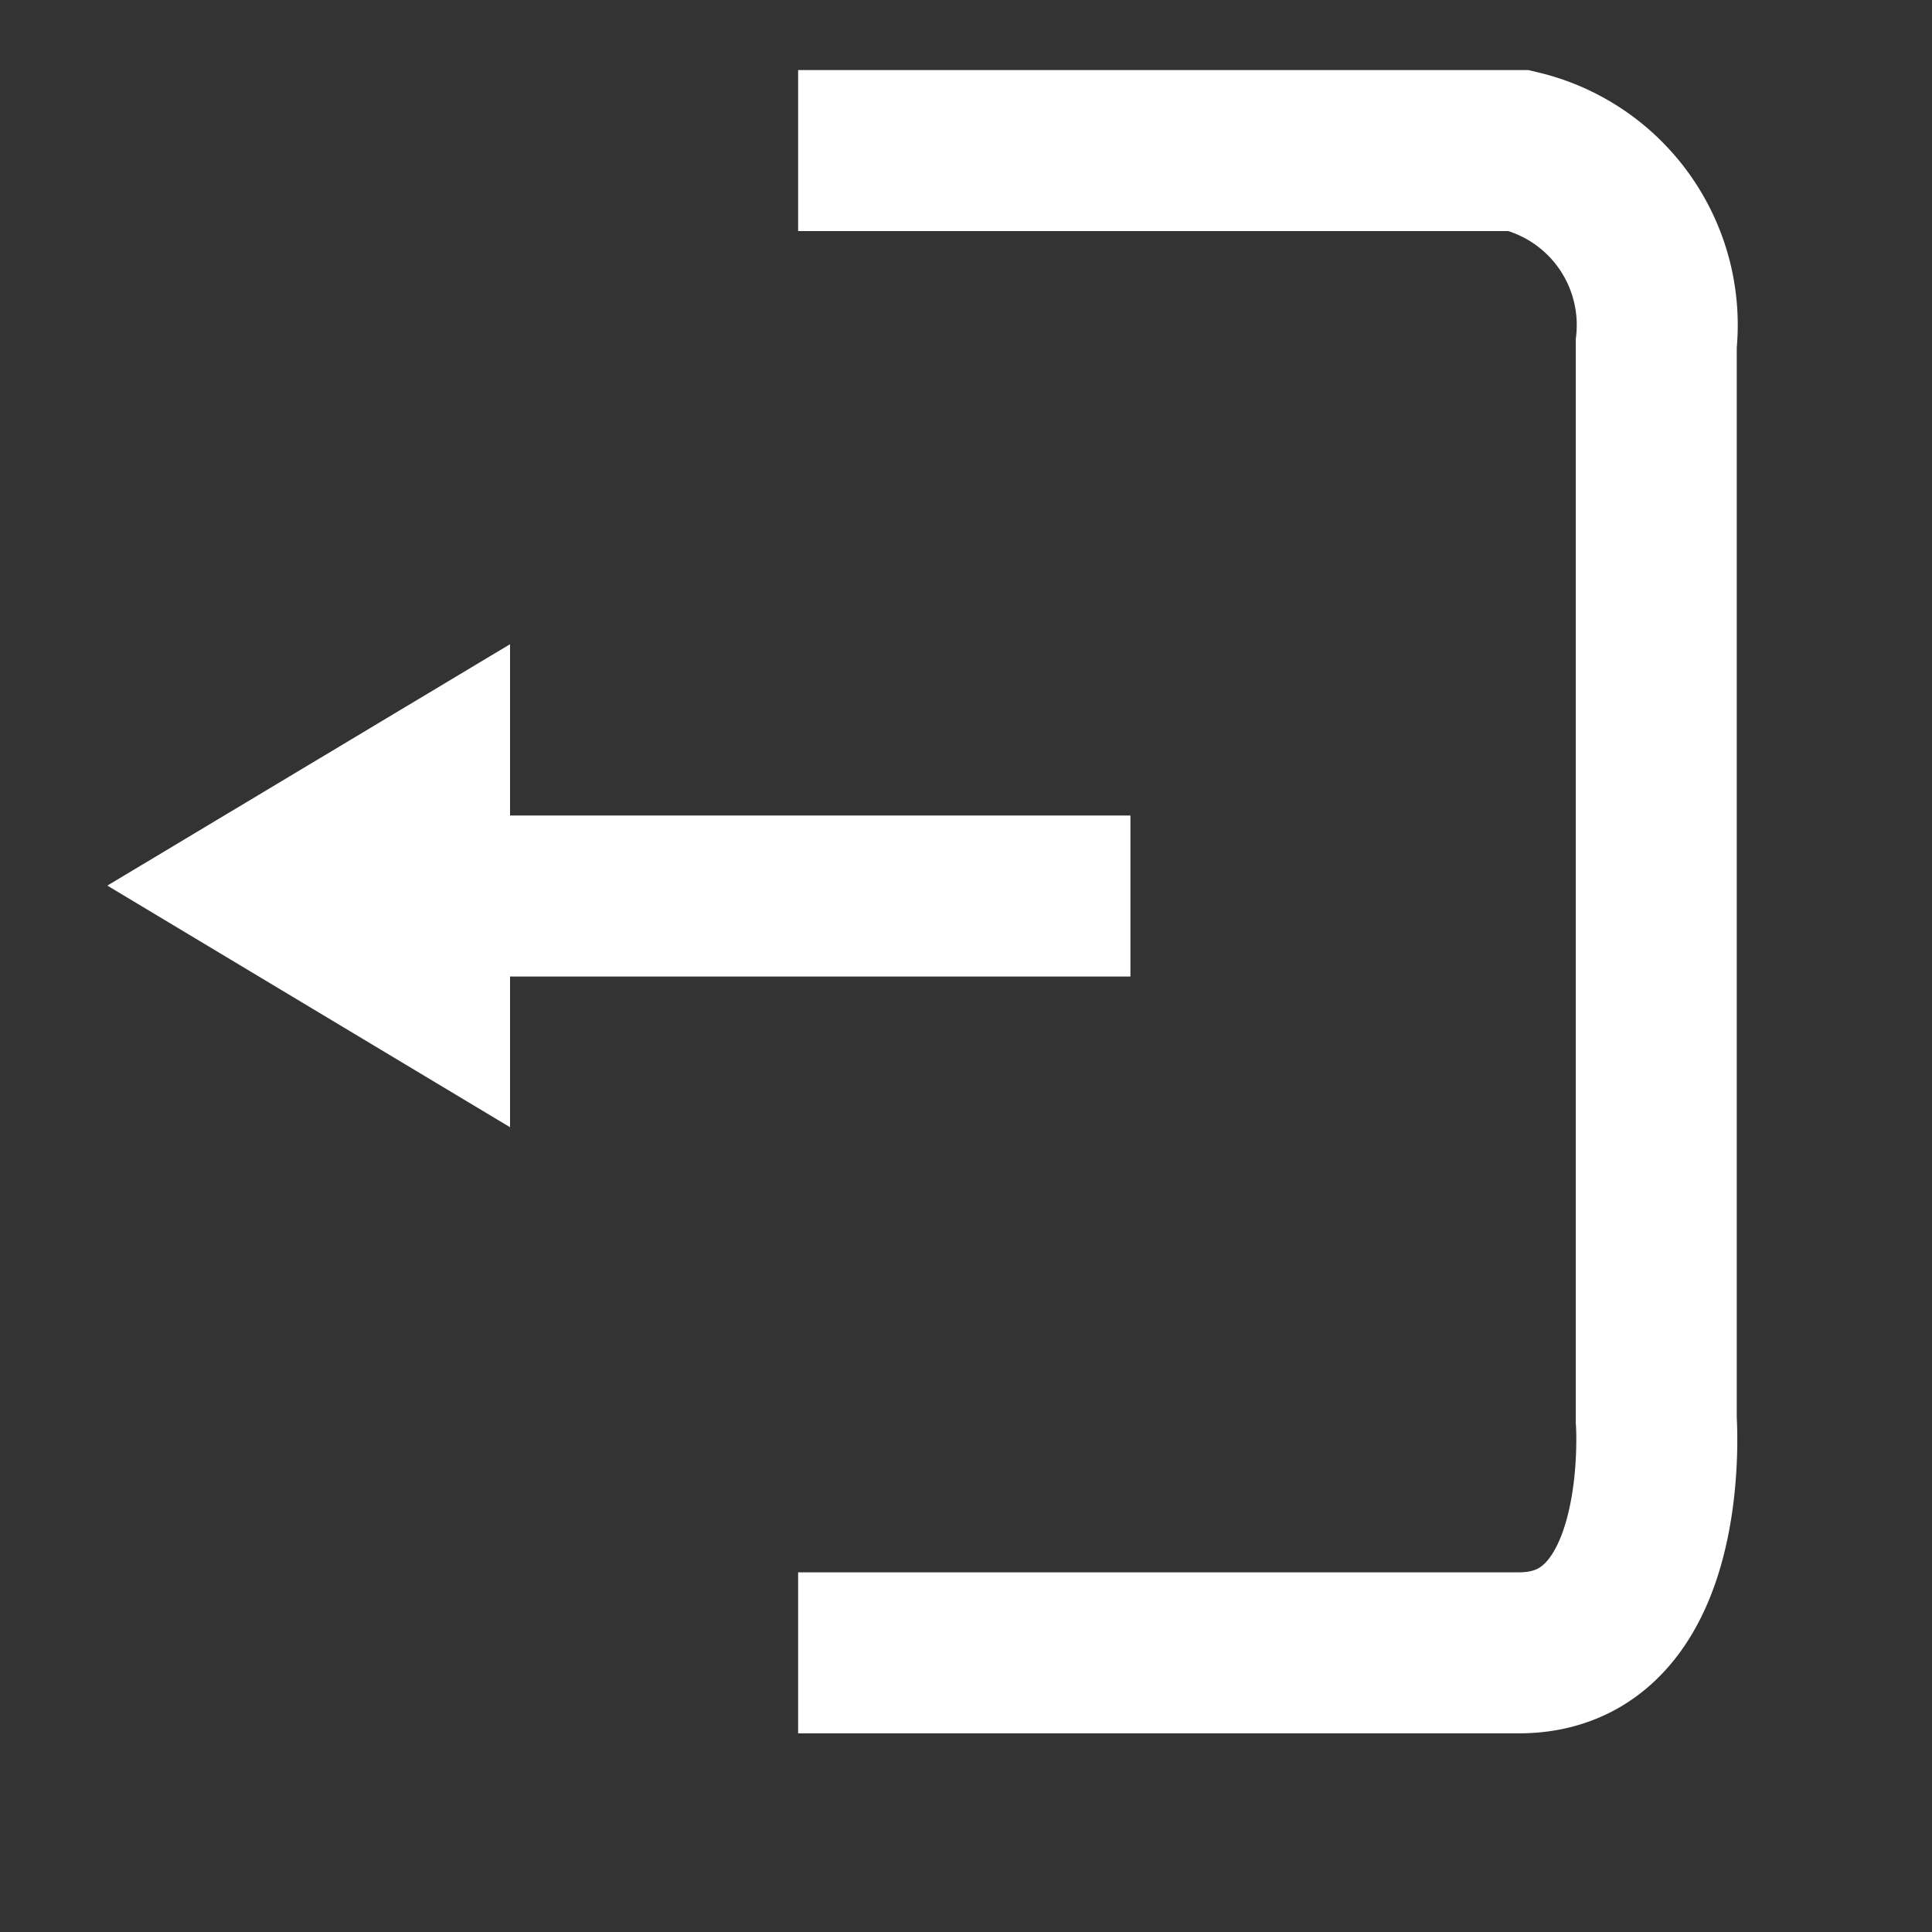 <svg xmlns="http://www.w3.org/2000/svg" width="18" height="18" viewBox="0 0 18 18">
    <rect x="0" y="0" width="18" height="18" fill="#333333" stroke="none"/>
    <g data-name="ico / logout">
        <path style="opacity:.2;fill:none" d="M0 0h18v18H0z"/>
        <path data-name="패스 253" d="M870 636.143h6.716a1.669 1.669 0 0 1 1.279 1.8v10.026s.157 2.17-1.279 2.17H870" transform="translate(-862.564 -634.74)" style="stroke:#fff;stroke-width:1.5px;fill:none"/>
        <path data-name="패스 254" d="M863 643.144h6.191" transform="translate(-858.659 -634.796)" style="stroke:#fff;stroke-width:1.5px;fill:none"/>
        <path data-name="다각형 3" d="M2.251 0 4.5 3.752H0z" transform="rotate(-90 5.751 4.751)" style="fill:#fff"/>
    </g>
</svg>
